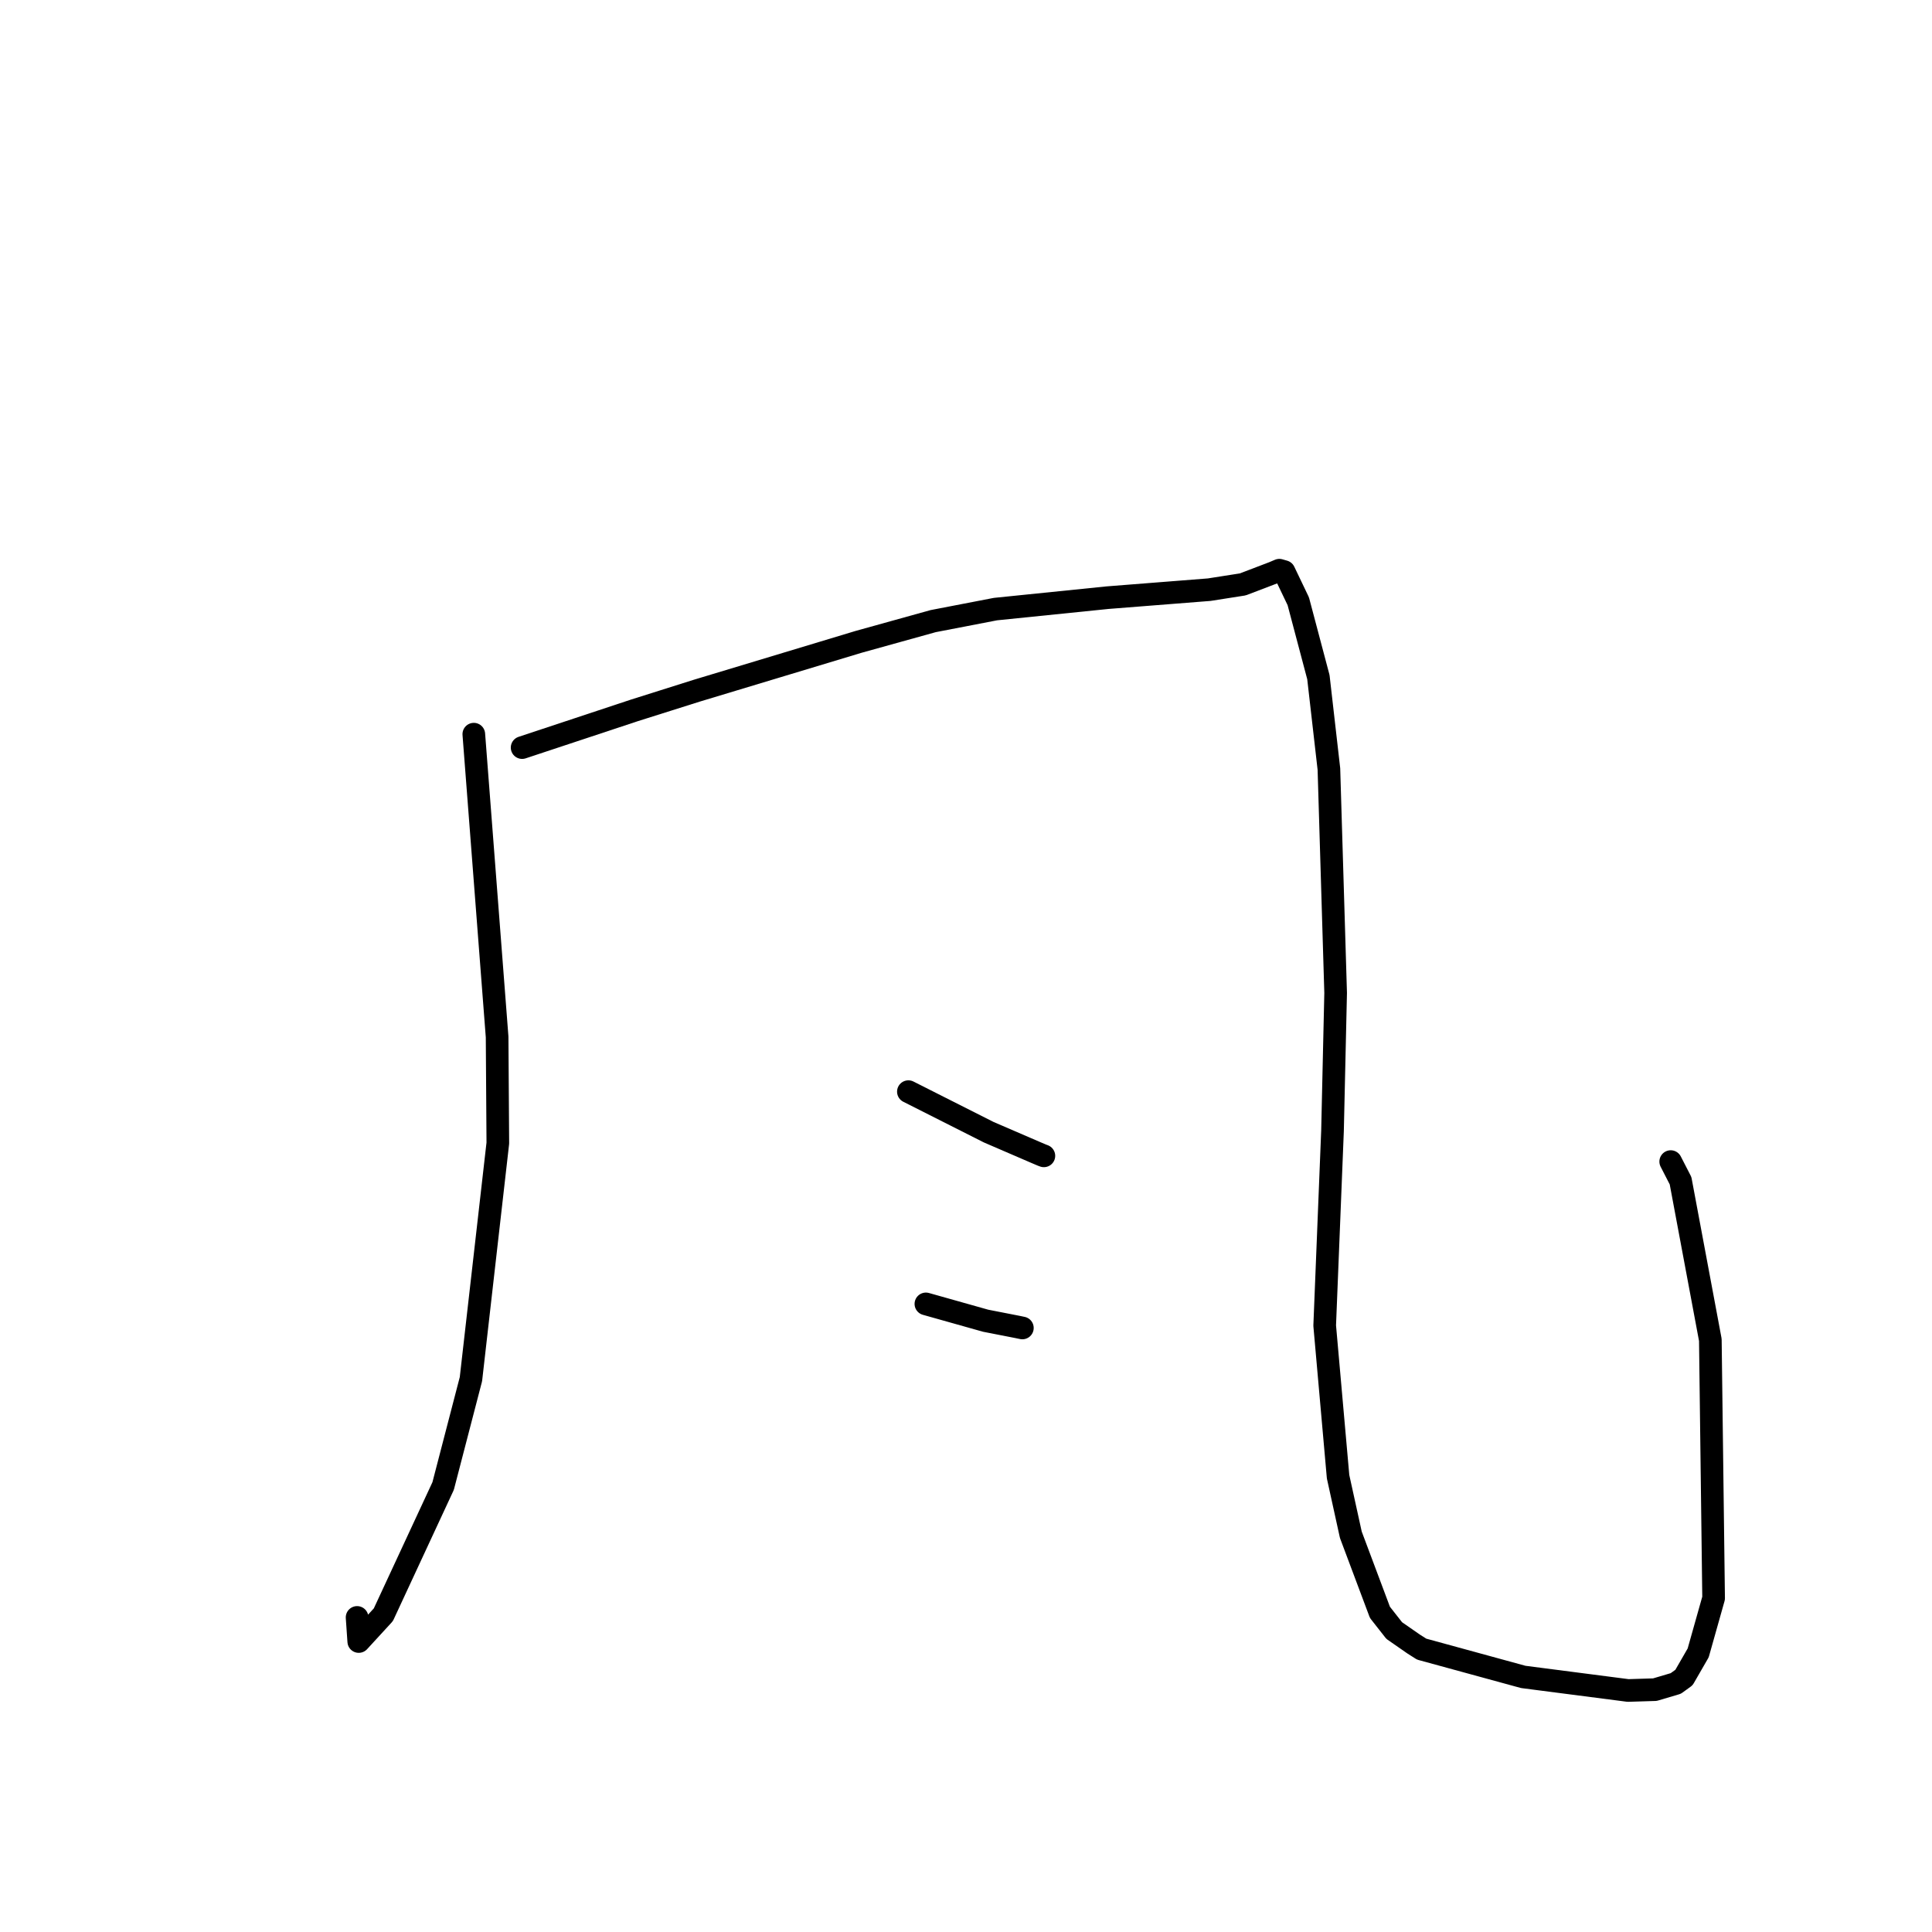 <?xml version="1.0" standalone="no"?>
    <svg width="256" height="256" xmlns="http://www.w3.org/2000/svg" version="1.1">
    <polyline stroke="black" stroke-width="3" stroke-linecap="round" fill="transparent" stroke-linejoin="round" points="62.782 97.281 64.326 117.341 65.87 137.402 65.965 151.472 62.401 182.743 58.718 196.906 50.795 213.962 47.537 217.51 47.332 214.543 47.316 214.317 " />
        <polyline stroke="black" stroke-width="3" stroke-linecap="round" fill="transparent" stroke-linejoin="round" points="69.183 99.06 76.619 96.596 84.055 94.131 92.315 91.523 113.778 85.046 123.65 82.302 131.905 80.709 146.756 79.194 160.227 78.134 164.678 77.436 168.756 75.879 169.519 75.555 170.144 75.735 172.029 79.671 174.693 89.723 176.087 101.904 176.979 131.564 176.565 149.837 175.528 175.648 177.302 195.671 178.993 203.365 182.849 213.647 184.741 216.057 187.309 217.84 188.377 218.518 201.837 222.2 215.724 223.998 219.282 223.888 222.049 223.069 223.136 222.281 225.018 219.014 227.062 211.764 226.629 177.542 222.682 156.452 221.378 153.916 " />
        <polyline stroke="black" stroke-width="3" stroke-linecap="round" fill="transparent" stroke-linejoin="round" points="120.366 144.649 125.682 147.333 130.998 150.017 137.143 152.669 138.05 153.054 138.232 153.122 138.32 153.156 " />
        <polyline stroke="black" stroke-width="3" stroke-linecap="round" fill="transparent" stroke-linejoin="round" points="122.686 172.773 126.643 173.887 130.6 175.002 134.812 175.826 135.258 175.919 135.47 175.962 " />
        </svg>